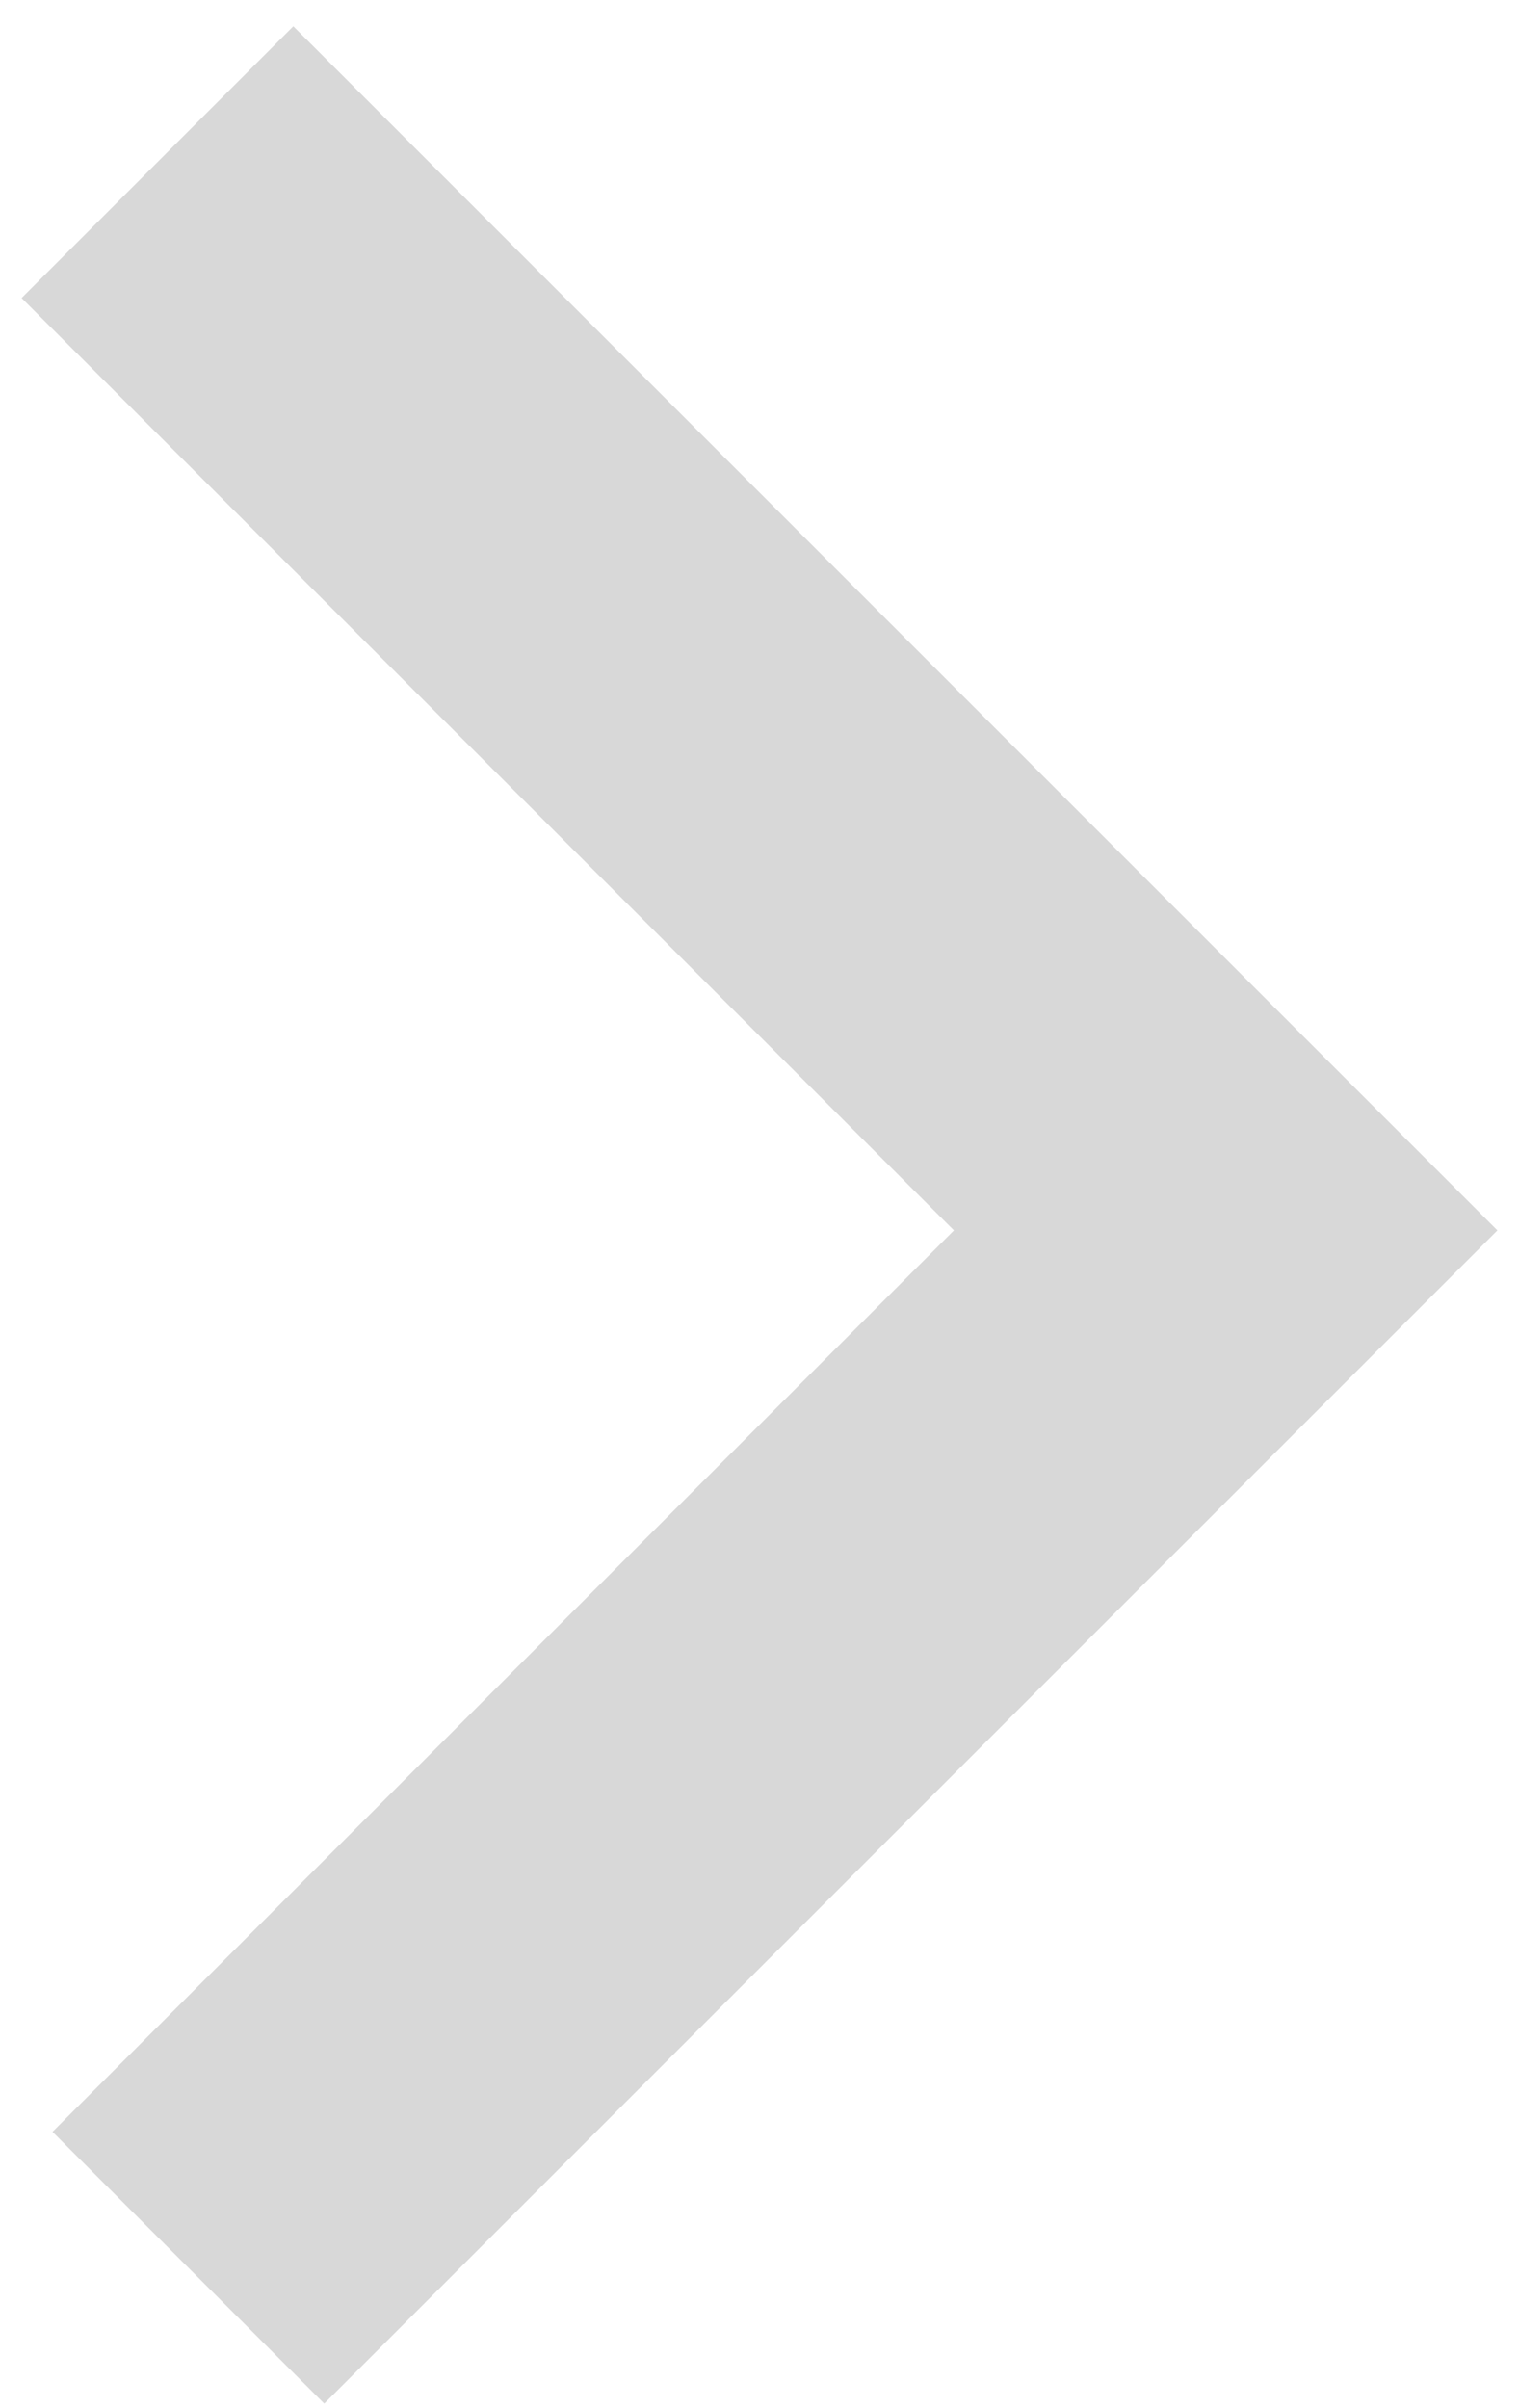<?xml version="1.0" encoding="UTF-8"?>
<svg width="41px" height="65px" viewBox="0 0 41 65" version="1.1" xmlns="http://www.w3.org/2000/svg" xmlns:xlink="http://www.w3.org/1999/xlink">
    <!-- Generator: Sketch 50.2 (55047) - http://www.bohemiancoding.com/sketch -->
    <title>&gt; copy</title>
    <desc>Created with Sketch.</desc>
    <defs></defs>
    <g id="Welcome" stroke="none" stroke-width="1" fill="none" fill-rule="evenodd">
        <g id="Main-1-Desktop" transform="translate(-1242, -1896)" fill="#D8D8D8">
            <g id="Page-3---content" transform="translate(78, 1601)">
                <g id="&gt;-copy" transform="translate(1164, 295)">
                    <path d="M0.583,8.044 L7.917,0.709 L40.417,33.209 L8.752,64.874 L1.417,57.539 L25.748,33.209 L0.583,8.044 Z" id="Combined-Shape"></path>
                </g>
            </g>
        </g>
    </g>
</svg>